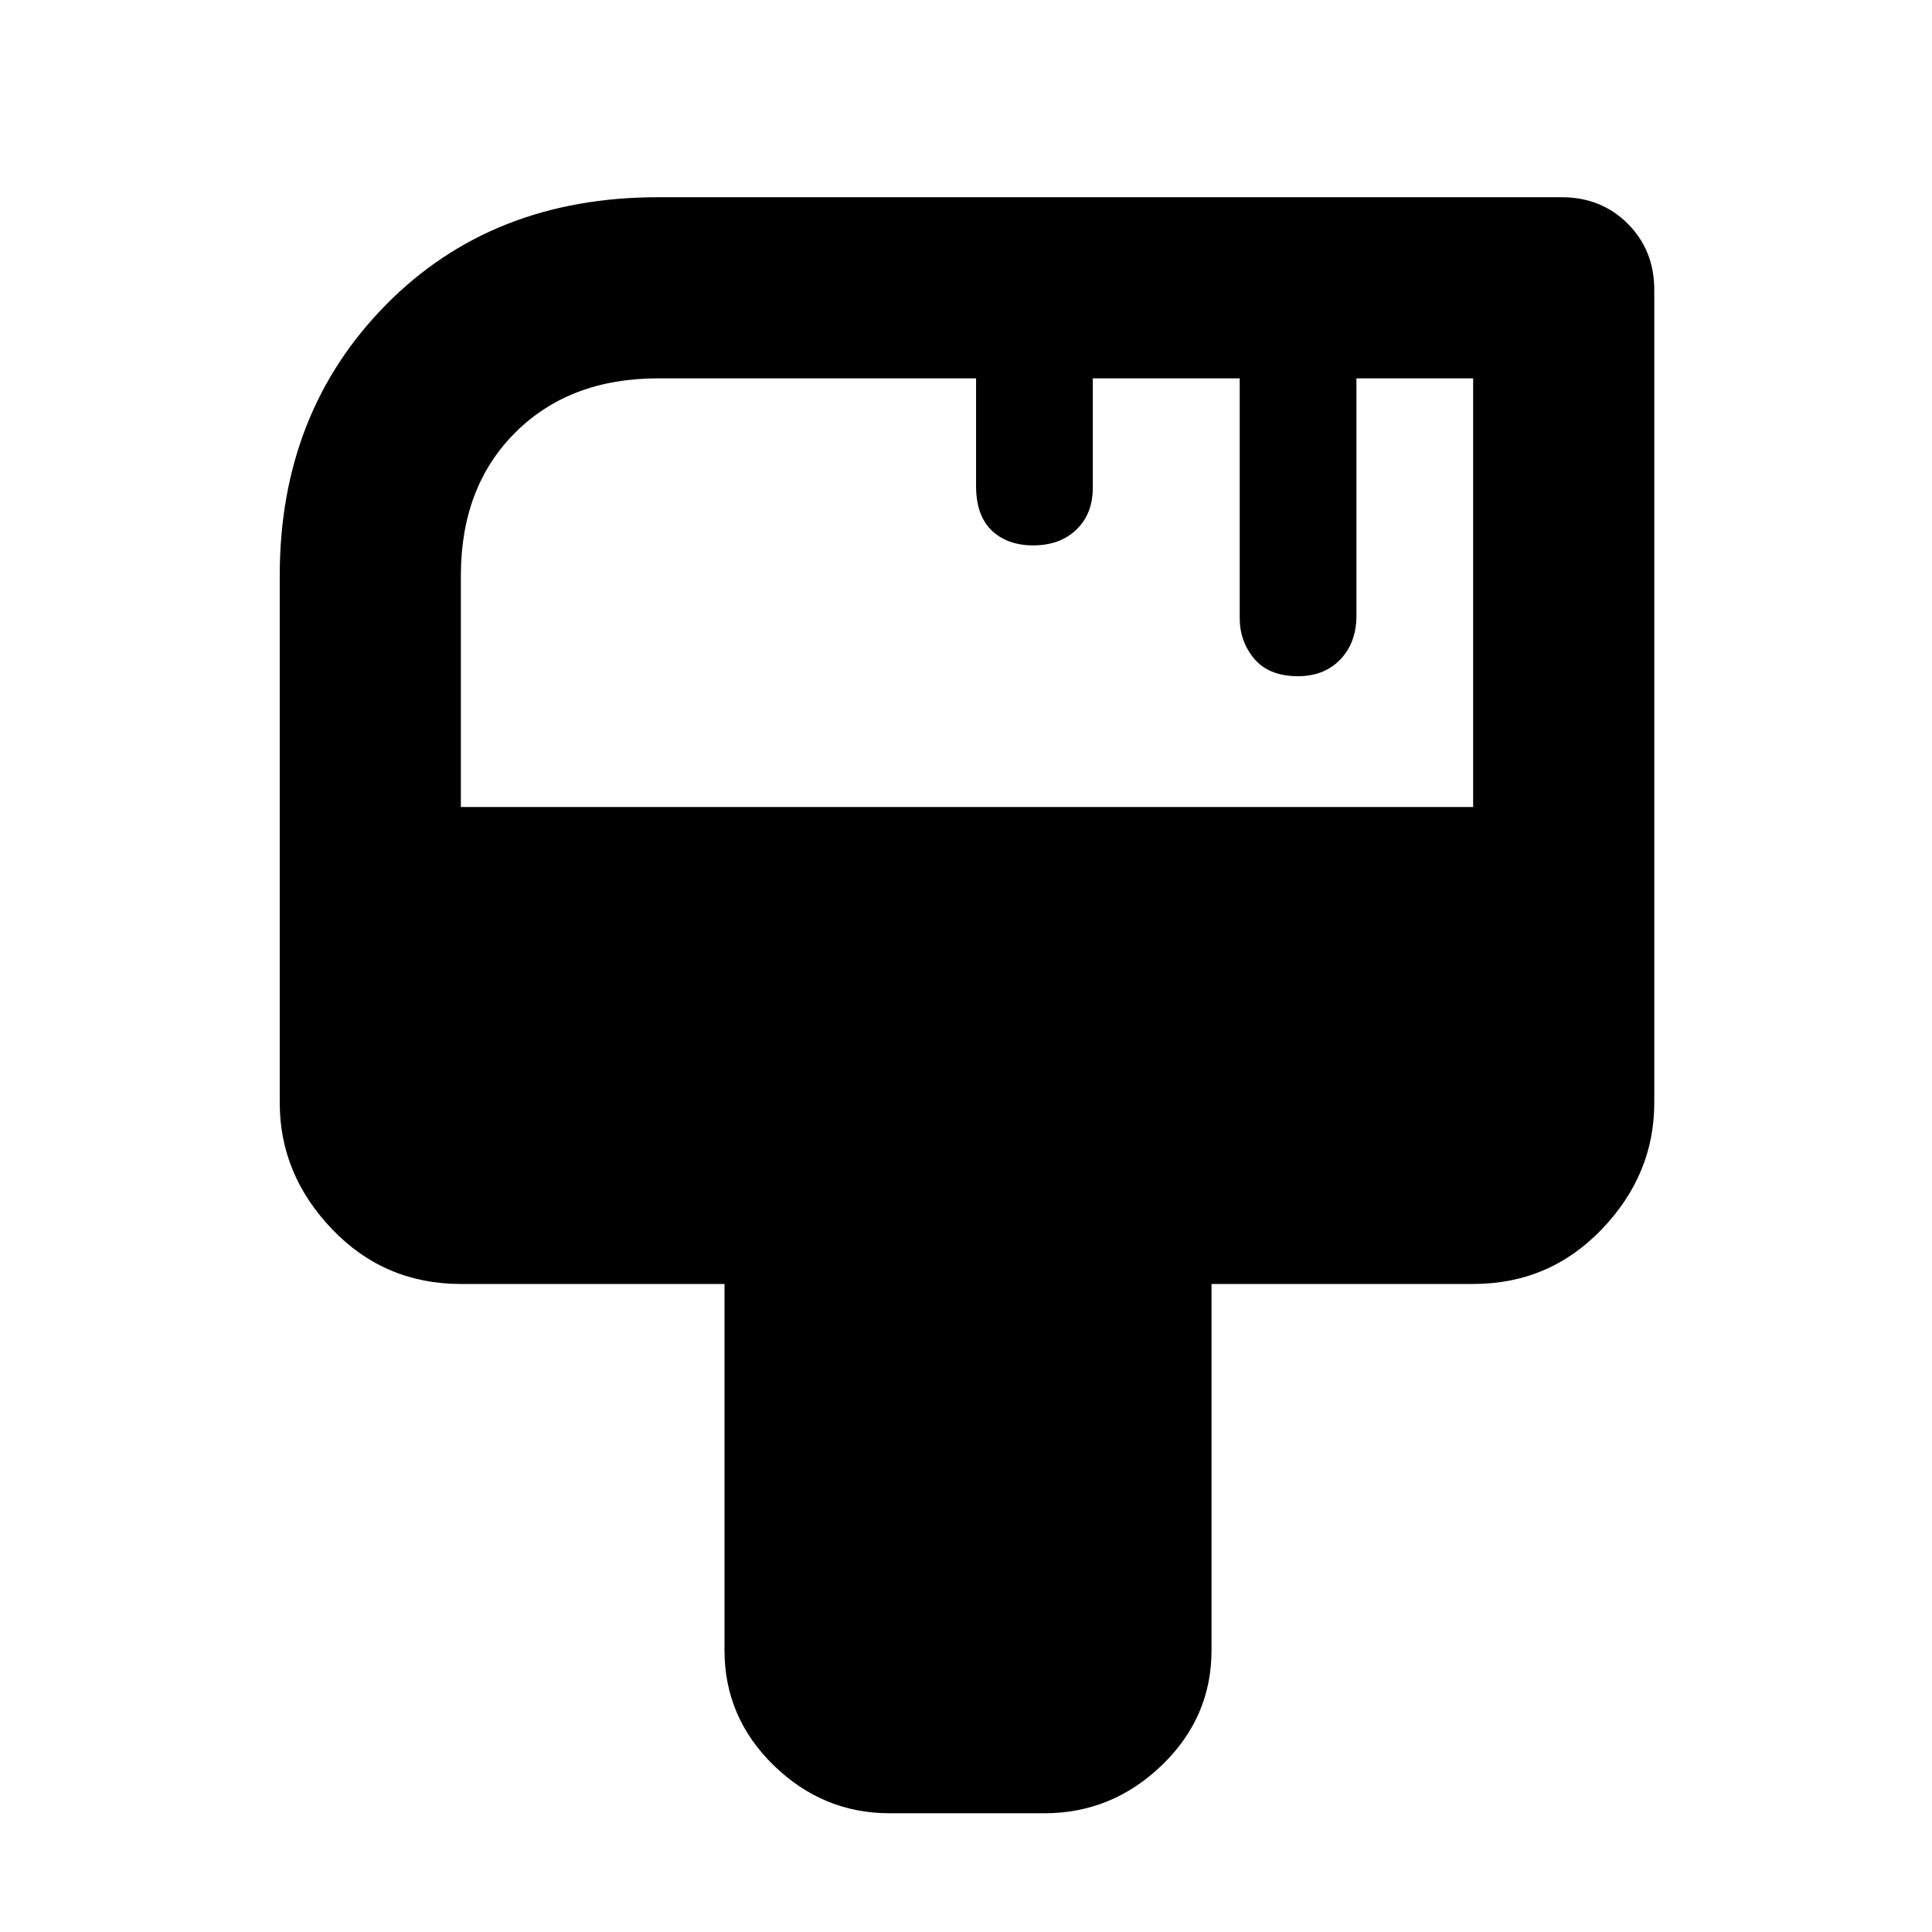 <svg xmlns="http://www.w3.org/2000/svg" height="48" viewBox="0 -960 960 960" width="48"><path d="M442-59q-33.08 0-57.54-23.79Q360-106.59 360-140v-182H229q-37.93 0-63.96-27.19Q139-376.39 139-412v-262q0-80.94 52.7-134.47T327-862h449q19.65 0 32.83 13.17Q822-835.65 822-816v404q0 35.61-26.07 62.81Q769.86-322 732-322H602v182q0 33.41-24.76 57.21Q552.49-59 519-59h-77ZM229-559h503v-213h-58v118q0 13.3-7.98 21.65-7.98 8.35-21.01 8.35-14.43 0-21.72-8.6Q616-641.2 616-653v-119h-73v54.4q0 12.92-8.15 20.76-8.15 7.84-21.44 7.84-12.86 0-20.63-7.41-7.78-7.42-7.78-22.19V-772H327q-44 0-71 26.97T229-674v115Z"/></svg>